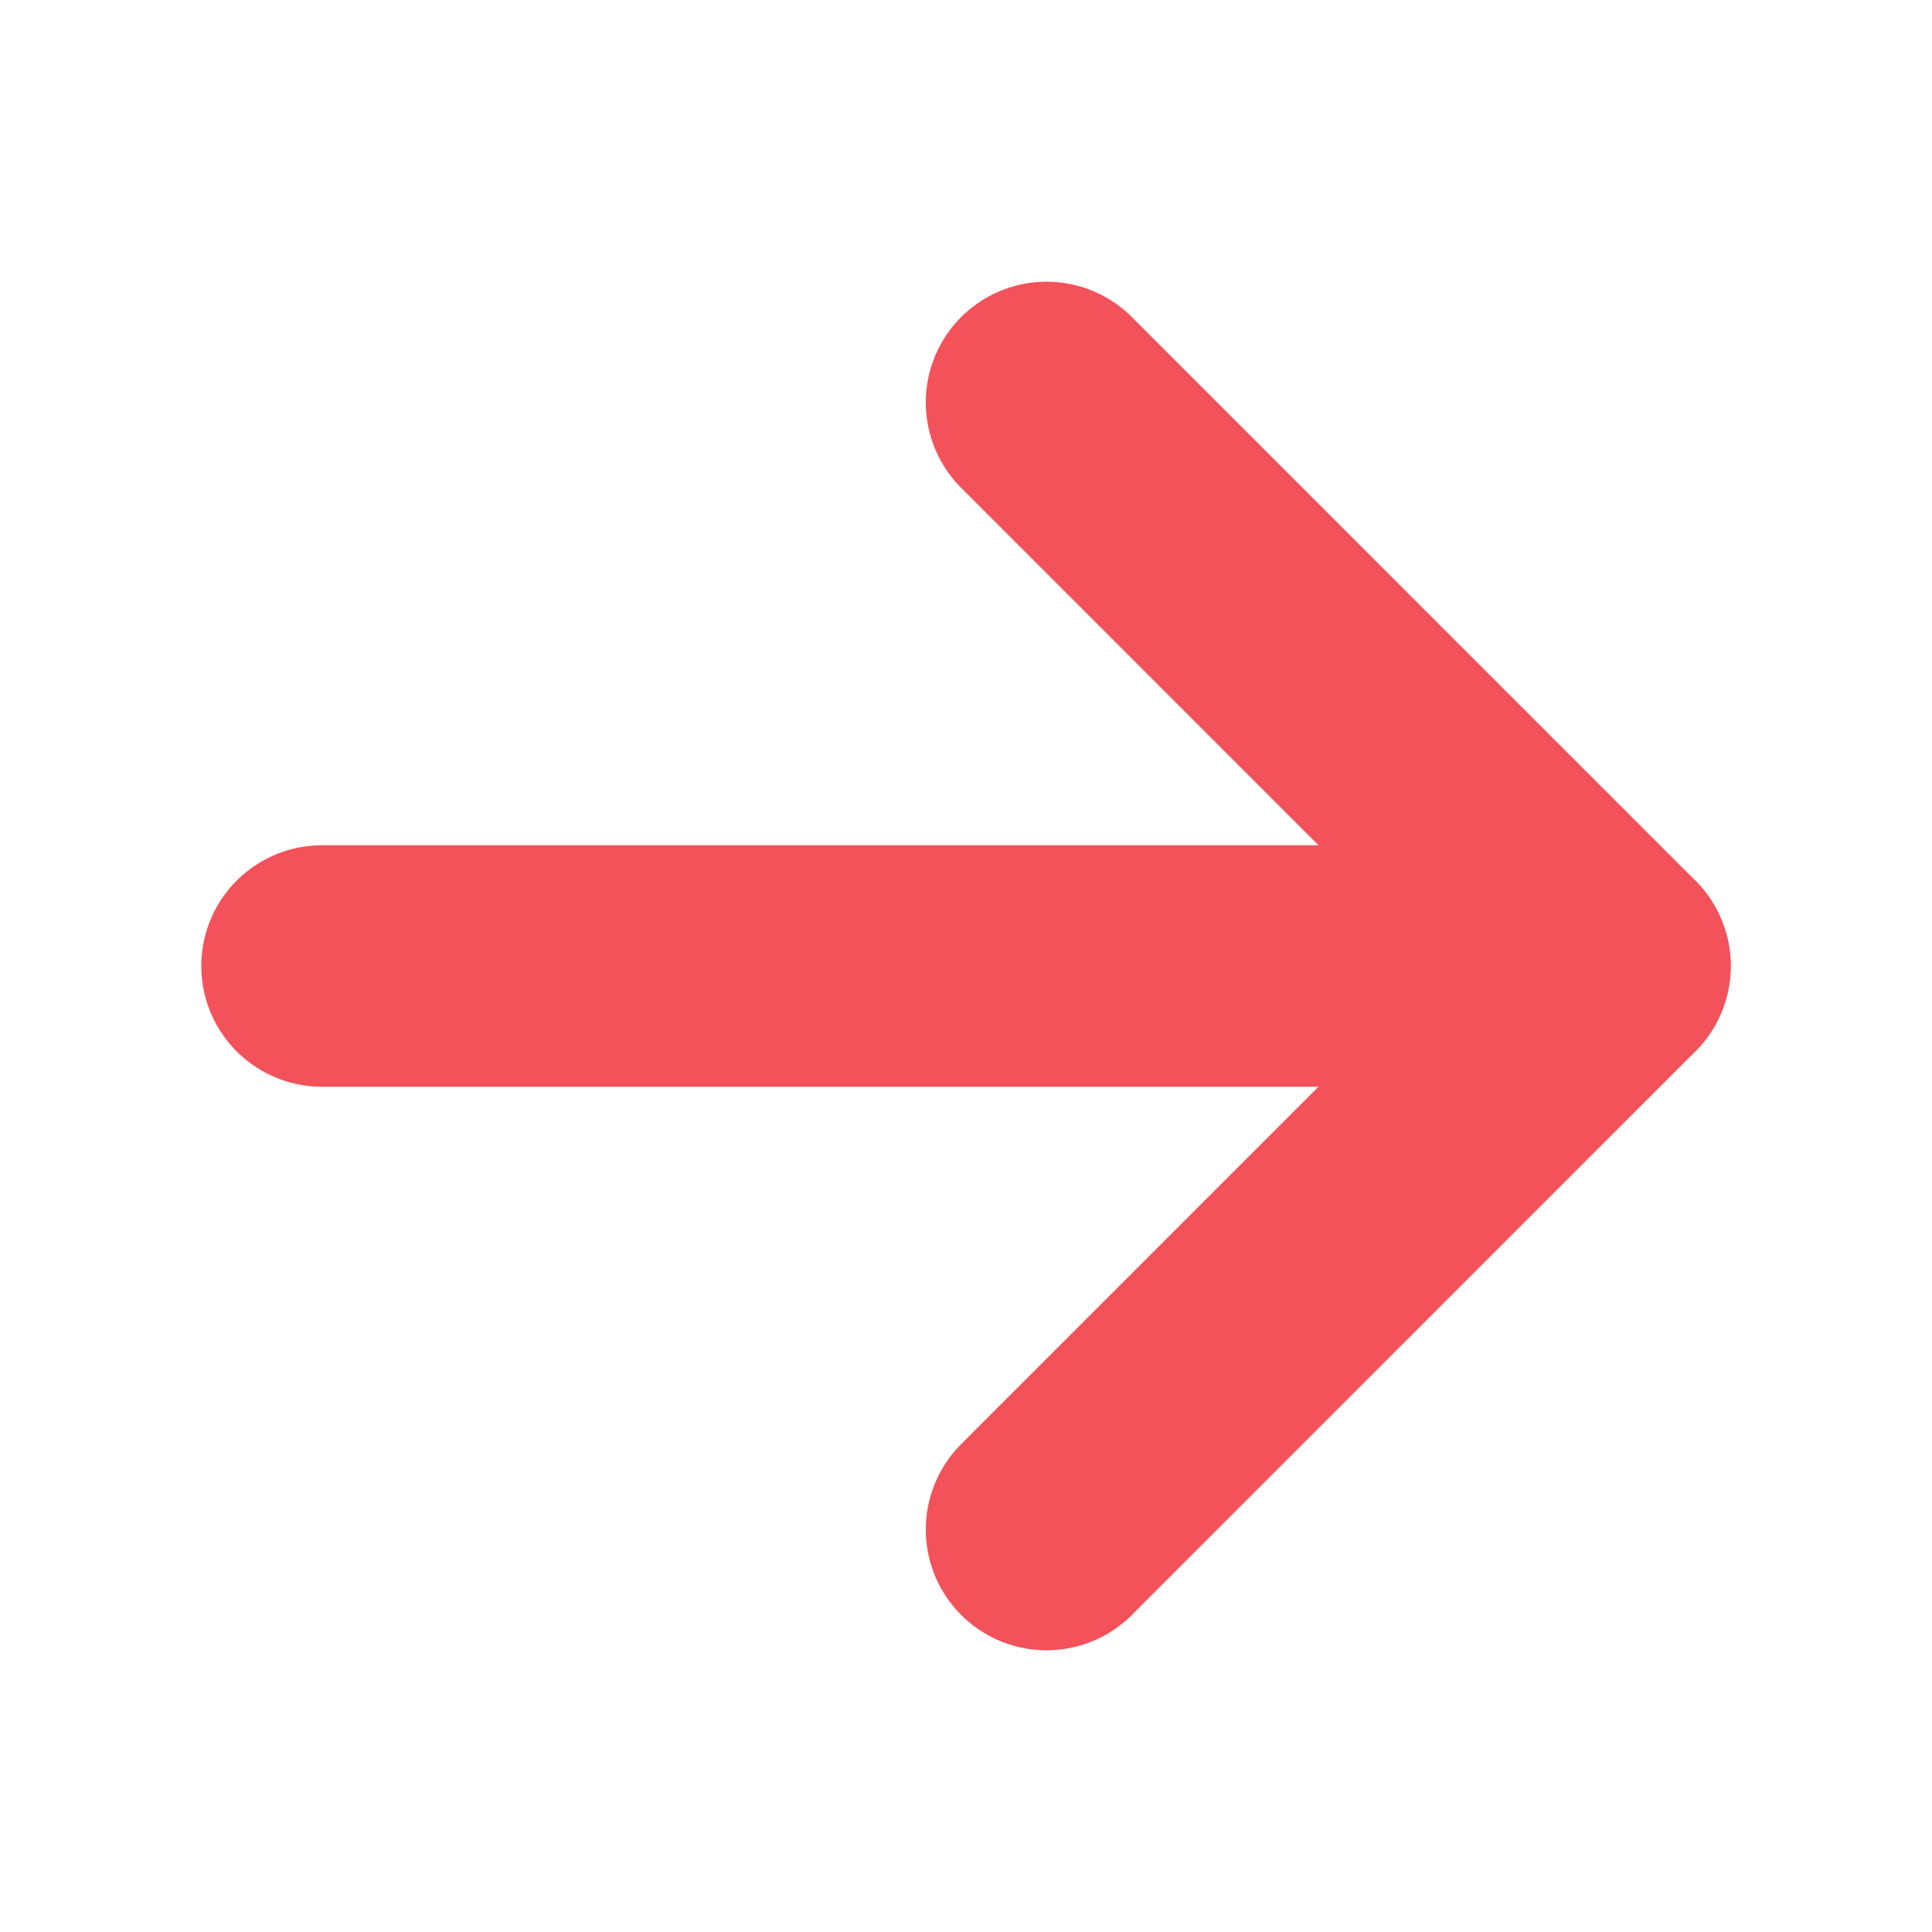 <?xml version="1.0" encoding="UTF-8" standalone="no"?><!DOCTYPE svg PUBLIC "-//W3C//DTD SVG 1.1//EN" "http://www.w3.org/Graphics/SVG/1.1/DTD/svg11.dtd"><svg width="100%" height="100%" viewBox="0 0 16 16" version="1.1" xmlns="http://www.w3.org/2000/svg" xmlns:xlink="http://www.w3.org/1999/xlink" xml:space="preserve" xmlns:serif="http://www.serif.com/" style="fill-rule:evenodd;clip-rule:evenodd;stroke-linecap:round;stroke-linejoin:round;"><path d="M2.667,8l10.666,0" style="fill:none;stroke:#f3525a;stroke-width:2px;"/><path d="M8.667,3.333l4.666,4.667l-4.666,4.667" style="fill:none;stroke:#f3525a;stroke-width:2px;"/></svg>